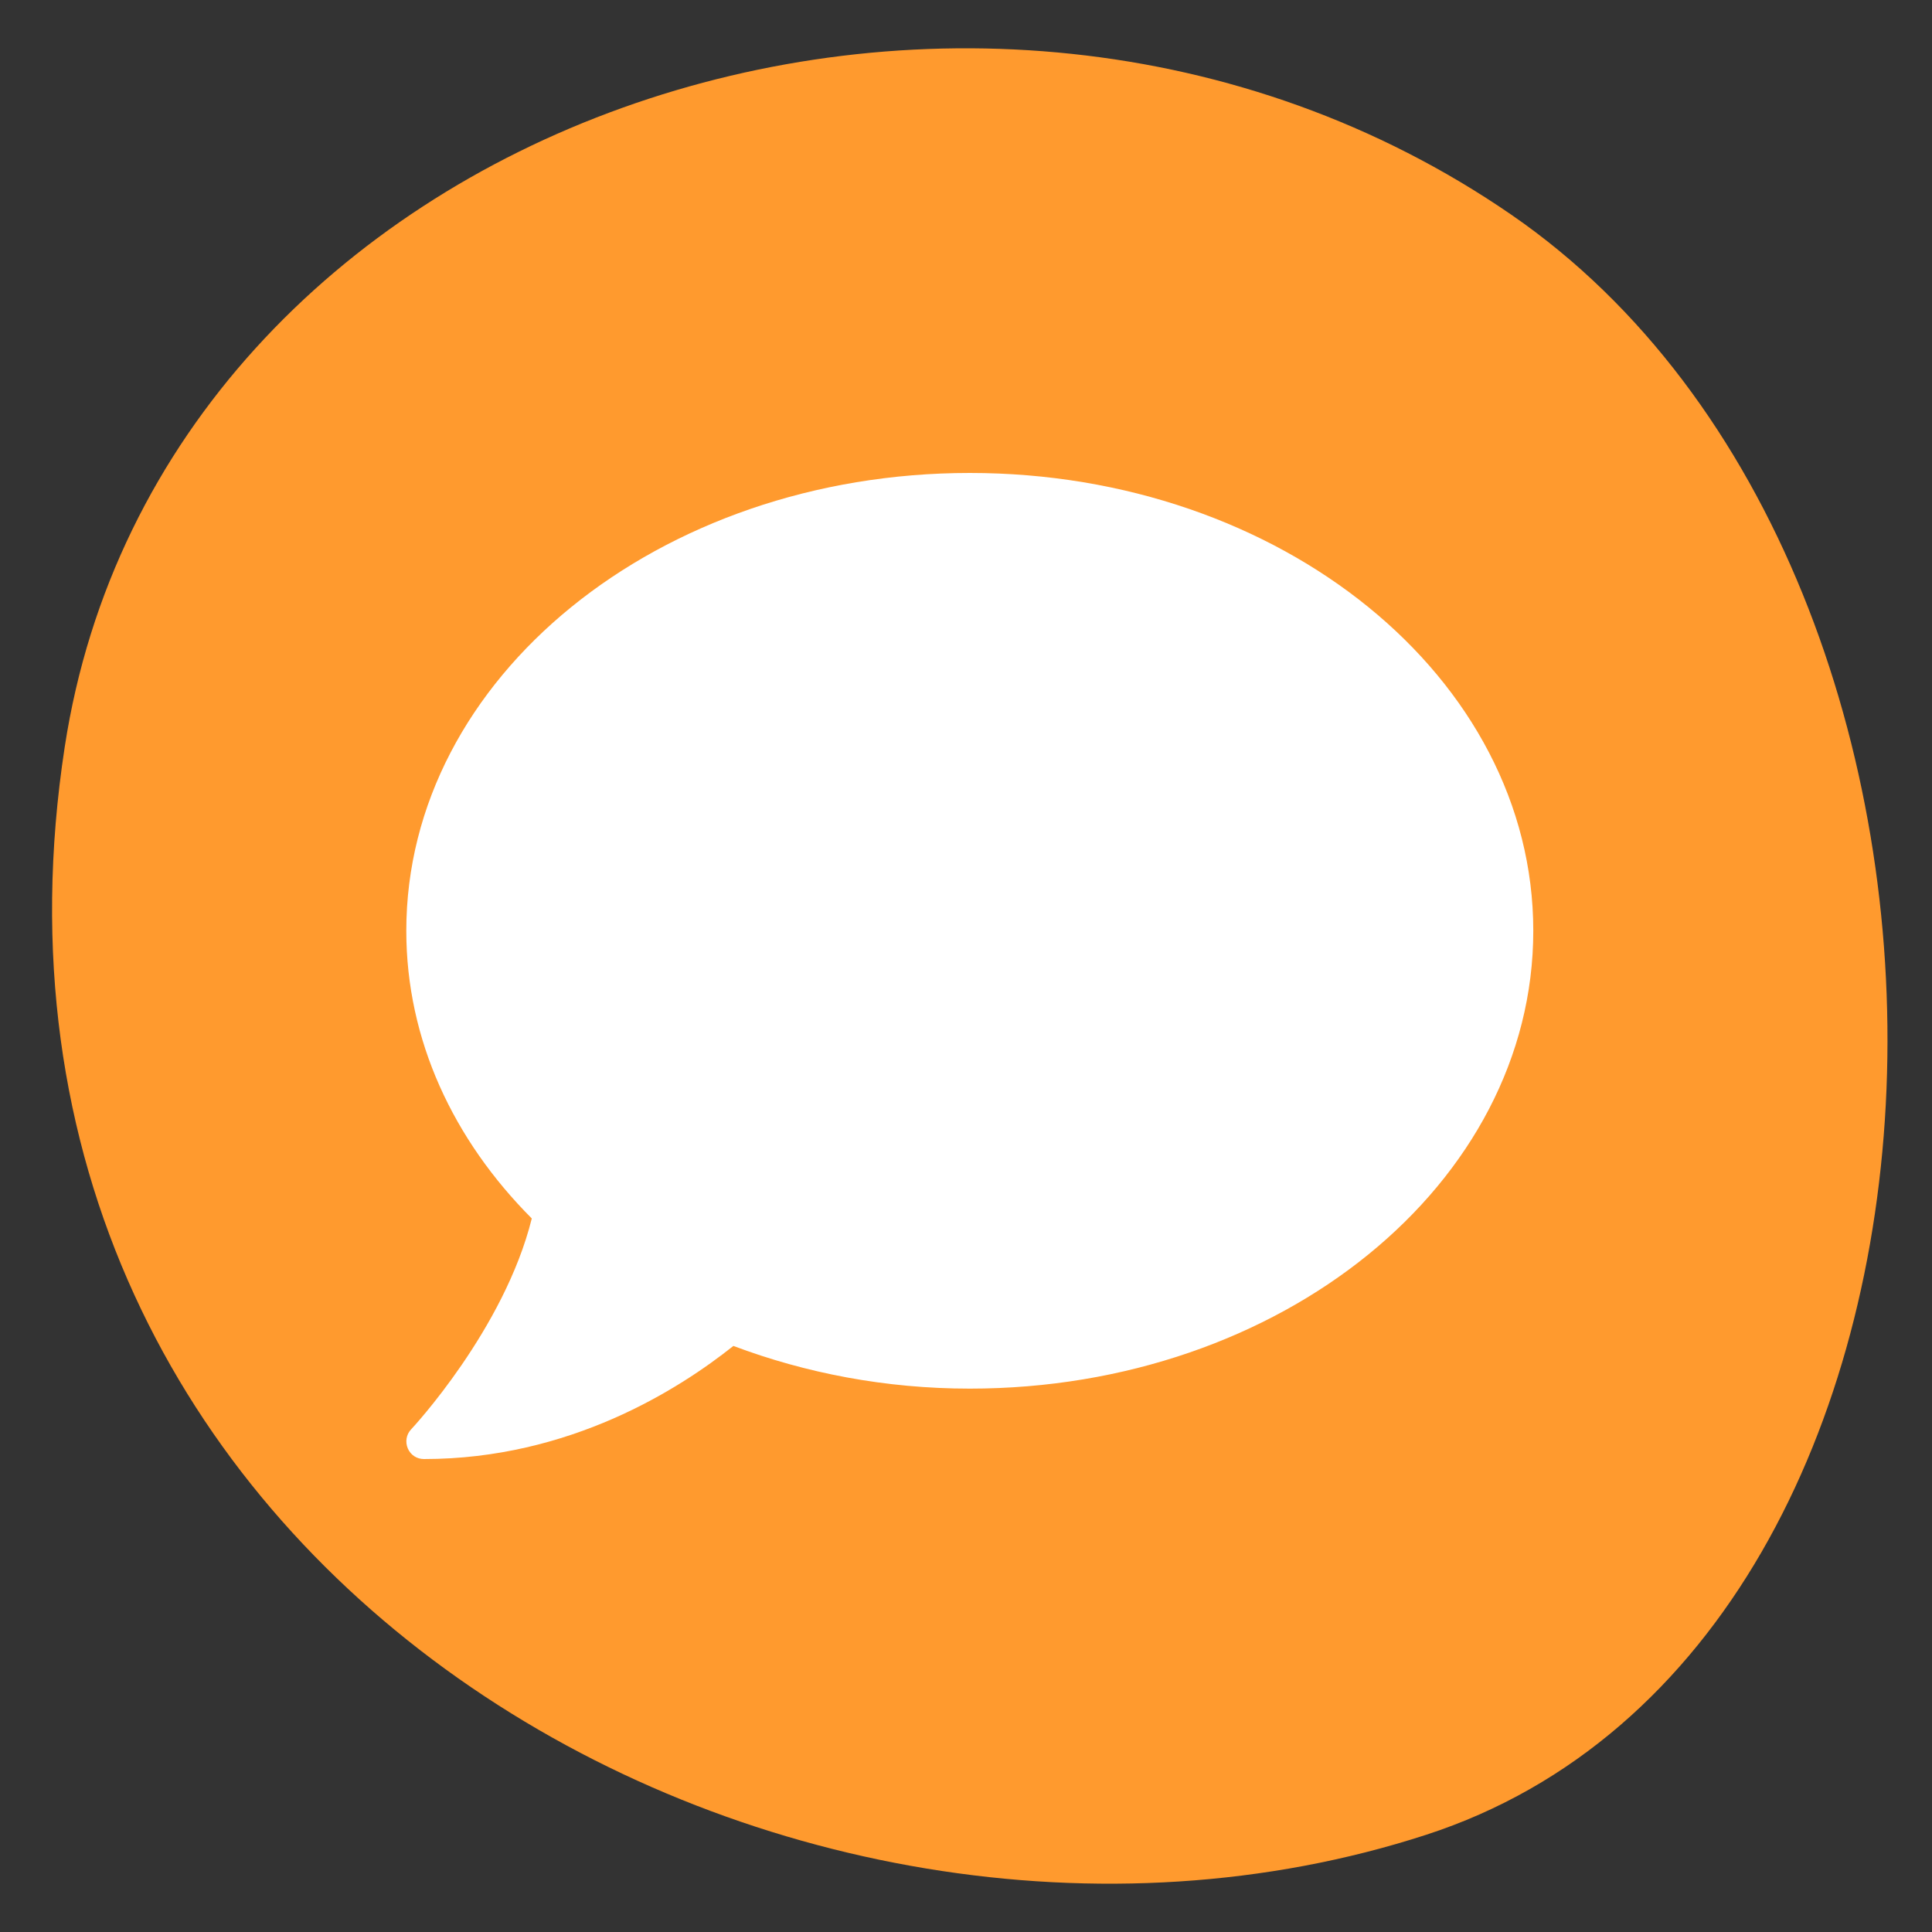 <svg width="40" height="40" viewBox="0 0 40 40" fill="none" xmlns="http://www.w3.org/2000/svg">
<rect x="0" y="0" width="40" height="40" fill="#333333" stroke="none"/>
<path fill-rule="evenodd" clip-rule="evenodd" d="M31.291 4.446C20.151 -3.222 3.321 2.541 1.34 15.465C-1.28 32.566 16.297 42.281 29.525 37.988C41.707 34.035 42.176 11.939 31.291 4.446Z" fill="#FF9A2E"/>
<path d="M20.079 9.792C13.635 9.792 8.412 14.034 8.412 19.271C8.412 21.531 9.387 23.6 11.01 25.227C10.44 27.524 8.535 29.57 8.512 29.593C8.412 29.698 8.385 29.853 8.444 29.99C8.503 30.126 8.631 30.208 8.777 30.208C11.798 30.208 14.063 28.759 15.184 27.866C16.674 28.427 18.329 28.75 20.079 28.75C26.523 28.75 31.745 24.507 31.745 19.271C31.745 14.034 26.523 9.792 20.079 9.792Z" fill="white"/>
</svg>
